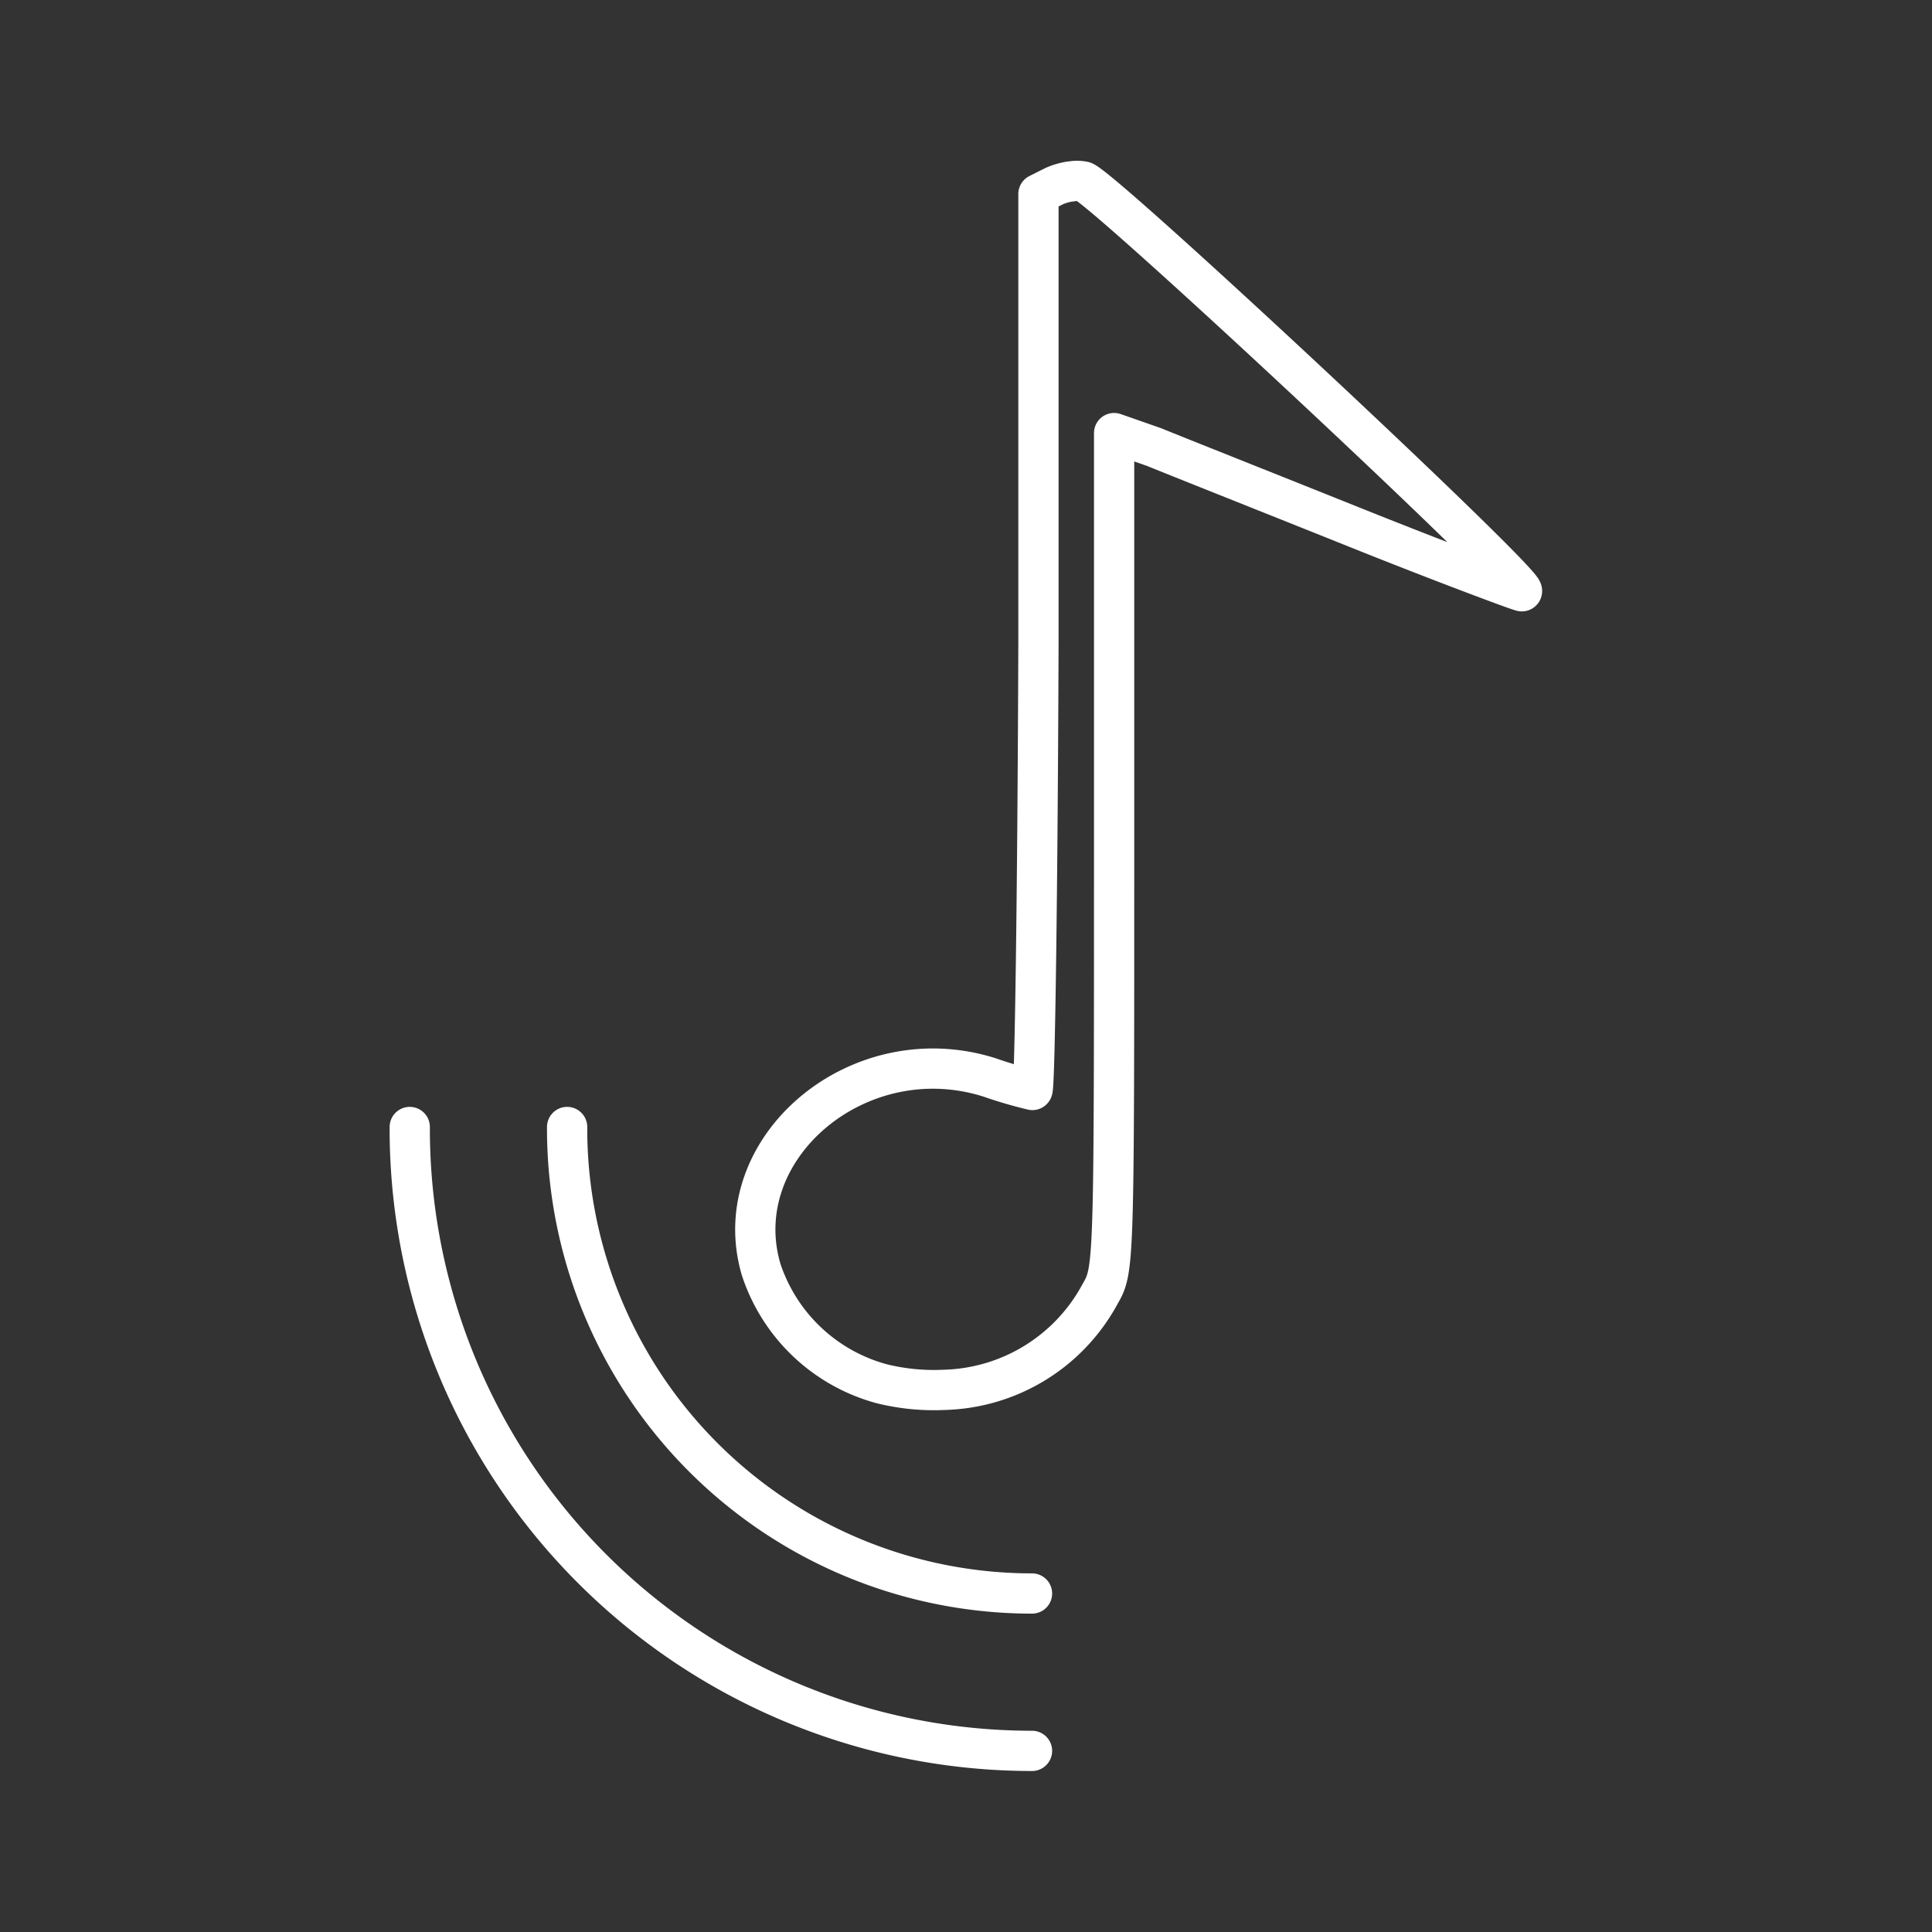 <svg xmlns="http://www.w3.org/2000/svg" viewBox="0 0 48 48"><rect x="0" y="0" width="48" height="48" fill="#333333" stroke="none"/><defs><style>.a{fill:none;stroke:#fff;stroke-linecap:round;stroke-linejoin:round;}</style></defs><path class="a" d="M26.6,4.51a.83.83,0,0,1,.32,0c.5.16,11.13,10.09,10.89,10.18-.05,0-1.91-.69-4.13-1.58s-4.49-1.79-5-2l-1-.35,0,10.39c0,10.31,0,10.4-.35,11a4.53,4.53,0,0,1-3.86,2.38,5.42,5.42,0,0,1-1.56-.15,4.35,4.35,0,0,1-3-2.84c-.88-3,2.41-5.81,5.68-4.77a10.63,10.63,0,0,0,1.06.31c.06,0,.13-5,.15-11.13l0-11.13.4-.2a1.66,1.66,0,0,1,.38-.11Z"/><path class="a" d="M14.09,28A11.55,11.55,0,0,0,25.64,39.59"/><path class="a" d="M10.18,28A15.46,15.46,0,0,0,25.64,43.5"/></svg>